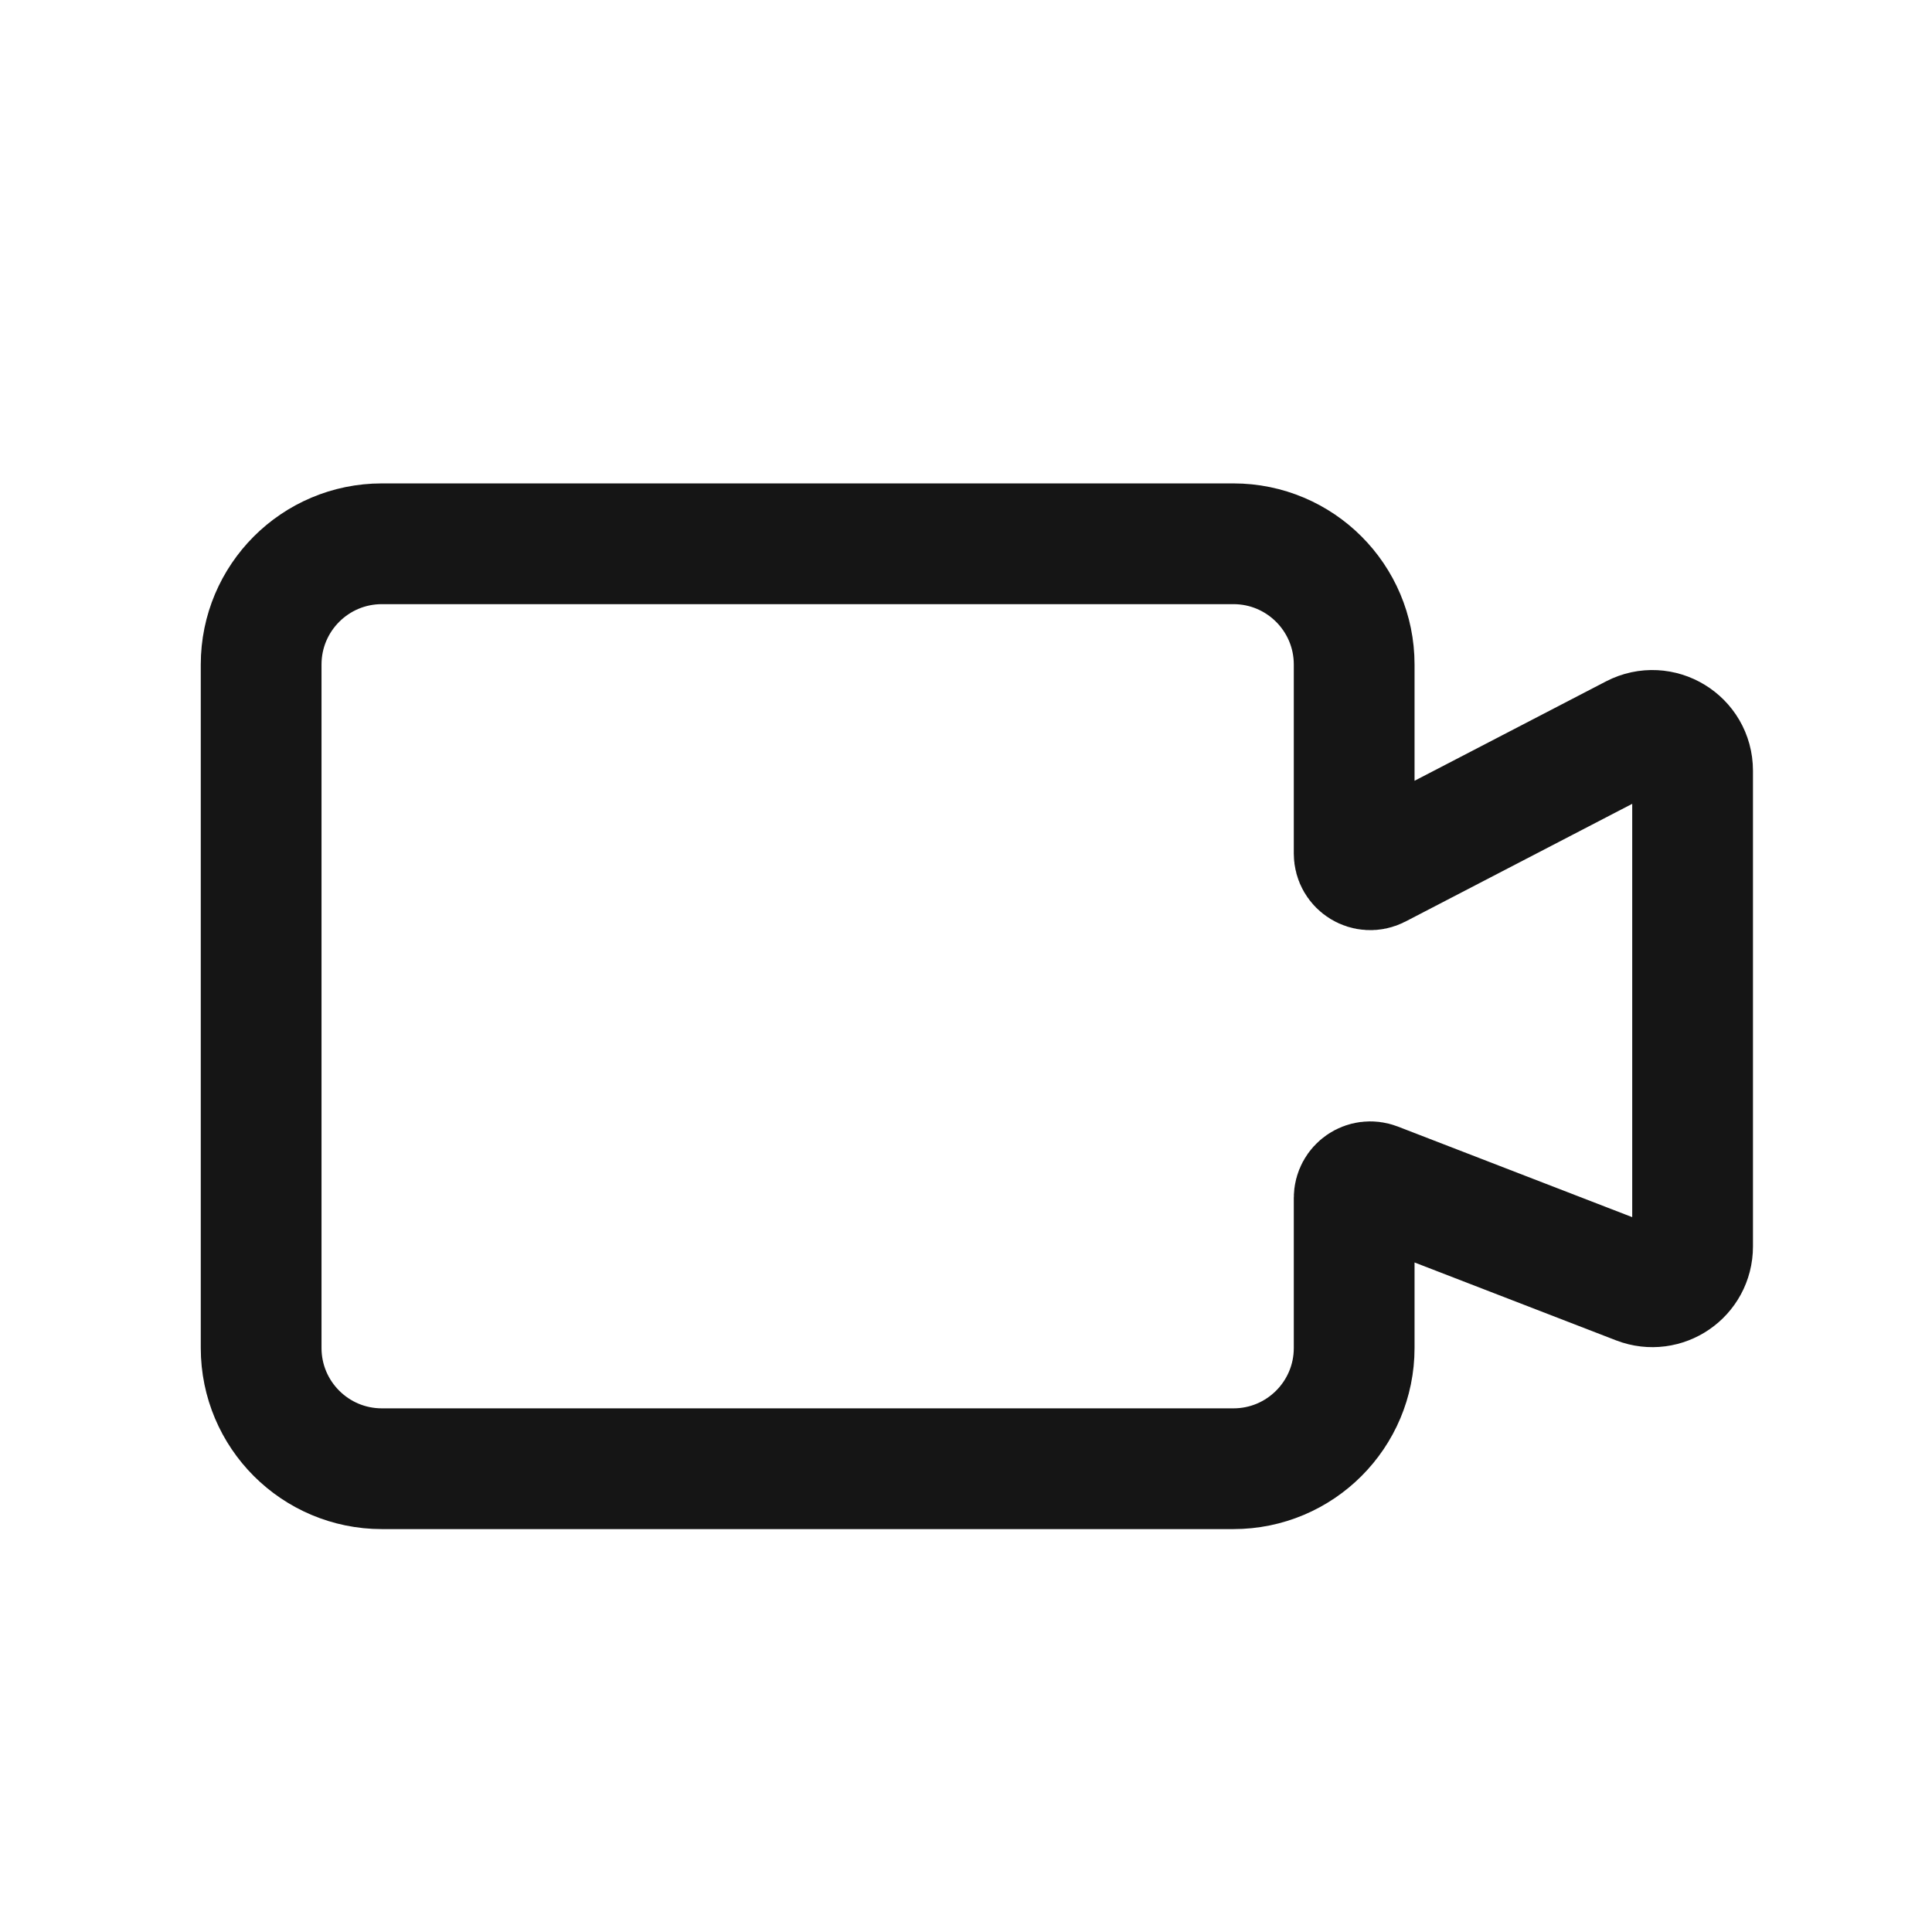 <svg width="24" height="24" viewBox="0 0 24 24" fill="none" xmlns="http://www.w3.org/2000/svg">
<path d="M15.322 6.755H4.744C3.915 6.755 3.244 7.427 3.244 8.255V16.745C3.244 17.573 3.915 18.245 4.744 18.245H15.322C16.151 18.245 16.822 17.573 16.822 16.745V14.881C16.822 14.74 16.963 14.643 17.094 14.694L20.346 15.951C20.674 16.077 21.026 15.836 21.026 15.484V9.574C21.026 9.199 20.629 8.958 20.296 9.13L17.114 10.782C16.981 10.851 16.822 10.754 16.822 10.604V8.255C16.822 7.427 16.151 6.755 15.322 6.755Z" stroke="#151515" stroke-width="1.5" stroke-linecap="round"/>
</svg>

